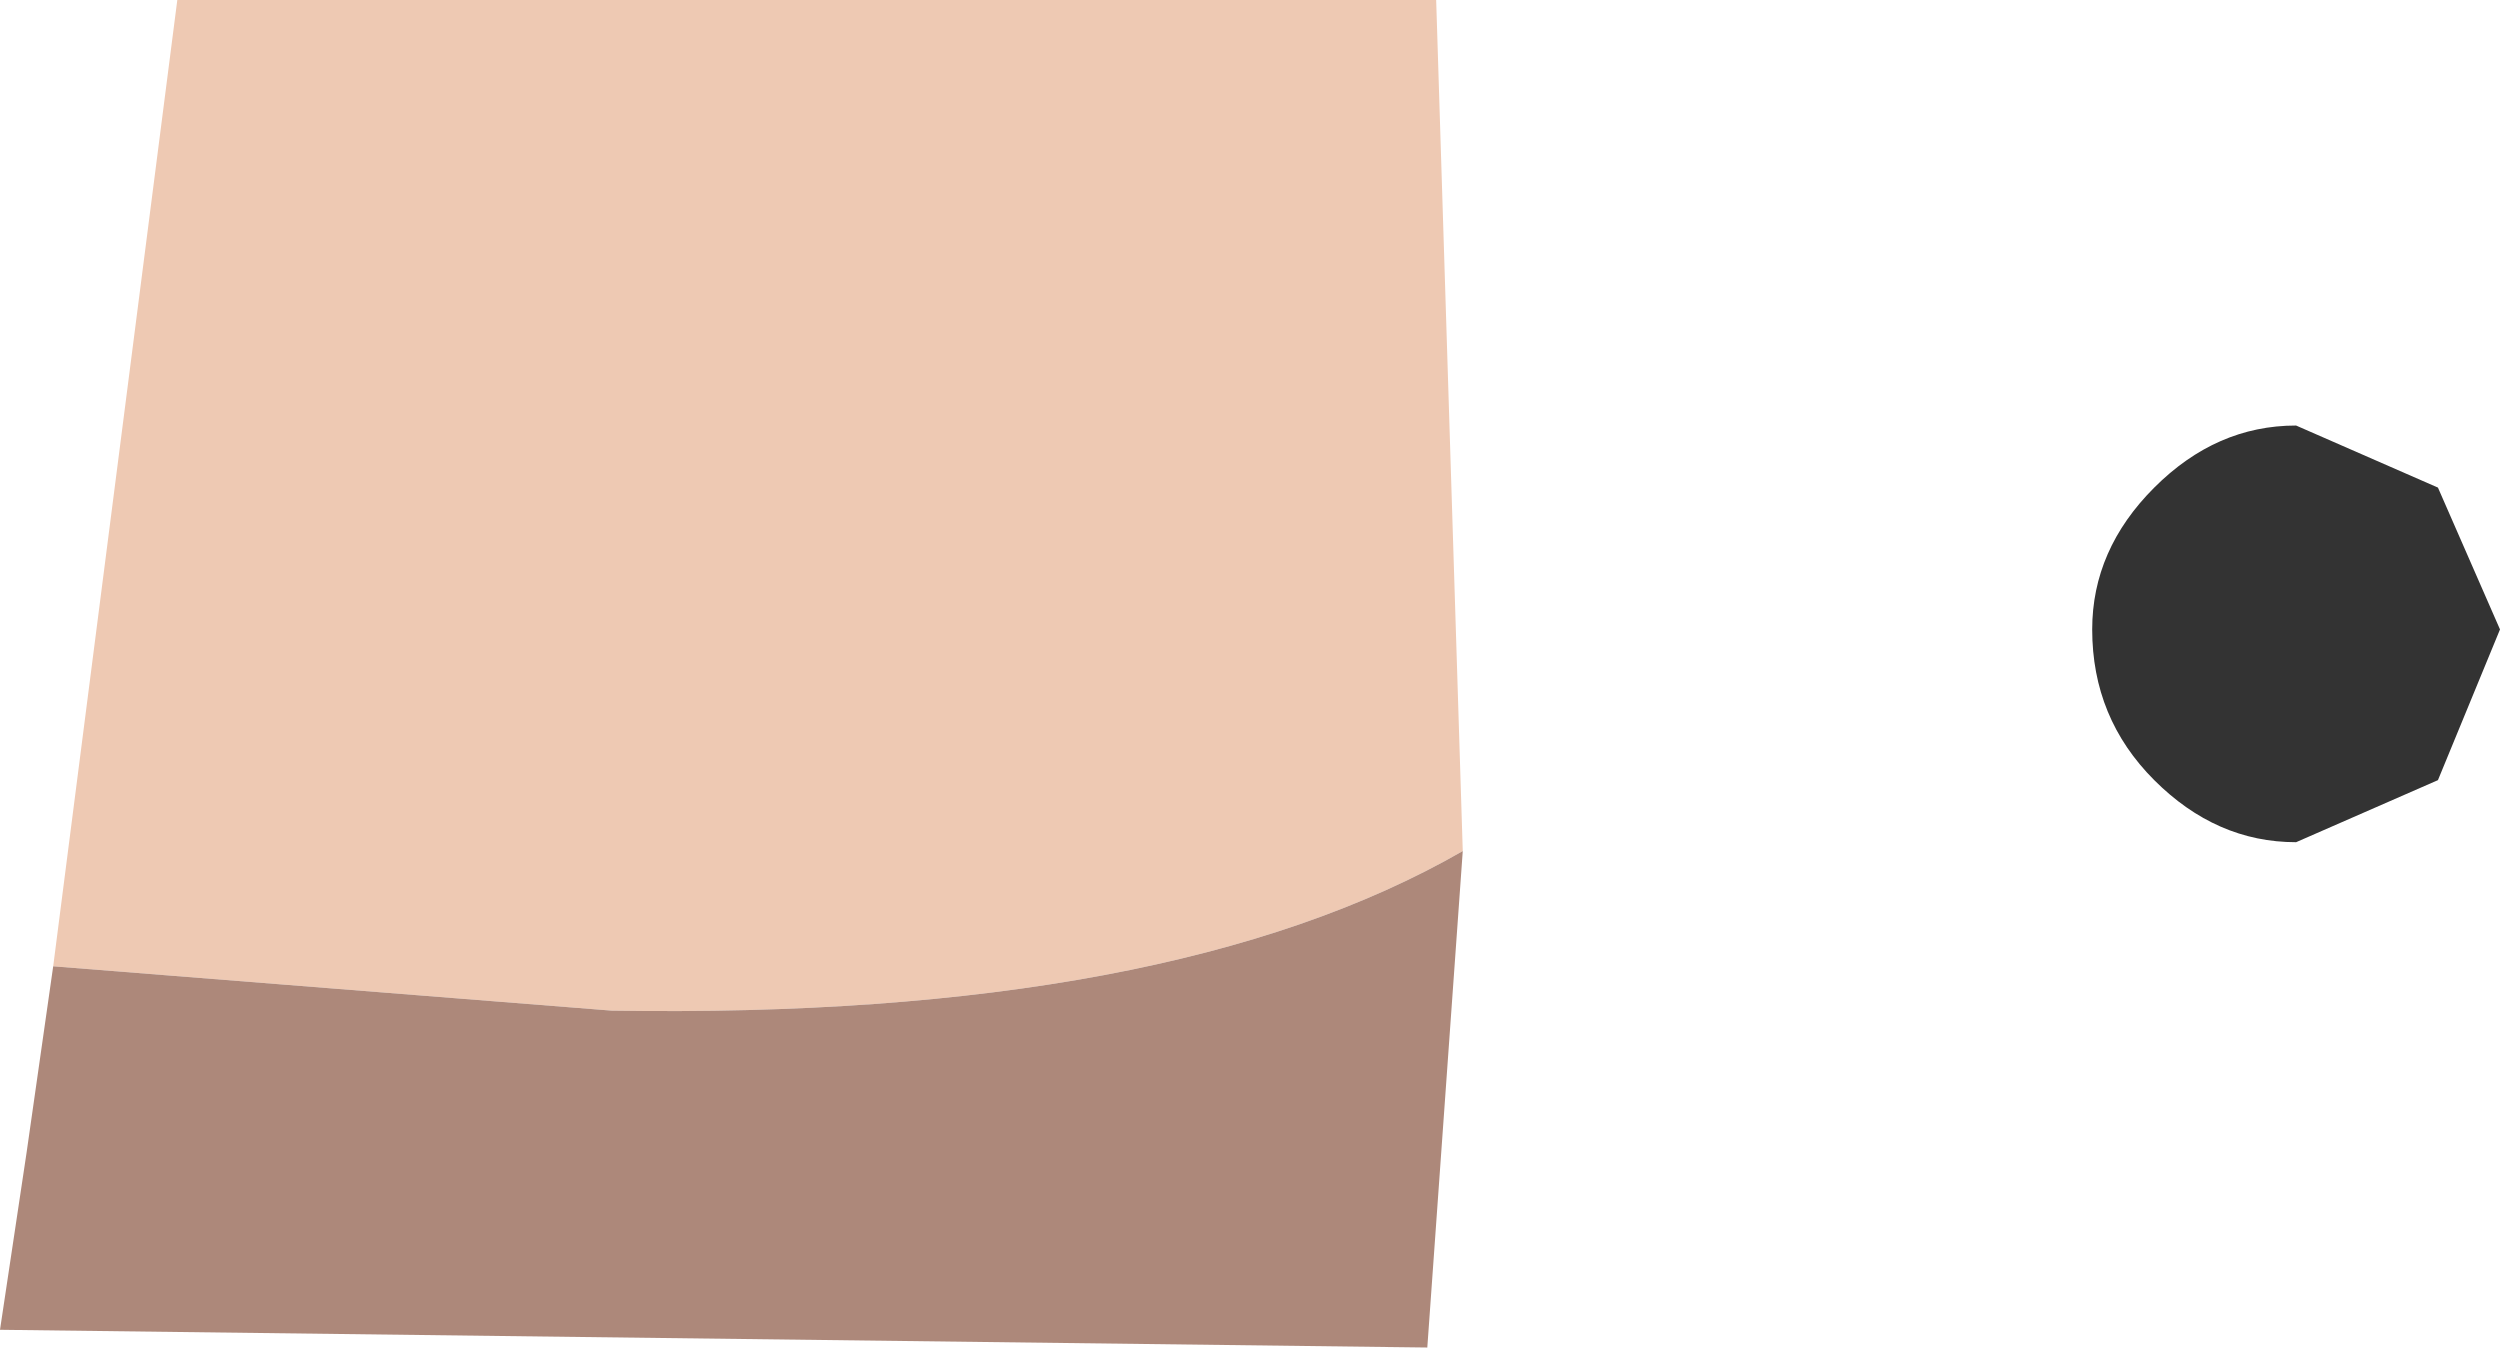 <?xml version="1.0" encoding="UTF-8" standalone="no"?>
<svg xmlns:xlink="http://www.w3.org/1999/xlink" height="7.6px" width="14.1px" xmlns="http://www.w3.org/2000/svg">
  <g transform="matrix(1.0, 0.0, 0.0, 1.0, 5.55, 3.55)">
    <path d="M8.2 -0.8 L8.55 0.0 8.2 0.85 7.4 1.2 Q6.95 1.2 6.6 0.85 6.25 0.5 6.25 0.0 6.25 -0.45 6.6 -0.8 6.95 -1.15 7.4 -1.15 L8.2 -0.8" fill="#333333" fill-rule="evenodd" stroke="none"/>
    <path d="M-5.25 1.9 L-4.55 -3.55 2.55 -3.55 2.7 1.25 Q1.05 2.2 -2.1 2.15 L-5.25 1.9" fill="#eec9b3" fill-rule="evenodd" stroke="none"/>
    <path d="M2.7 1.25 L2.5 4.05 -5.55 3.95 -5.4 2.95 -5.25 1.9 -2.1 2.15 Q1.05 2.2 2.7 1.25" fill="#ad887a" fill-rule="evenodd" stroke="none"/>
  </g>
</svg>
